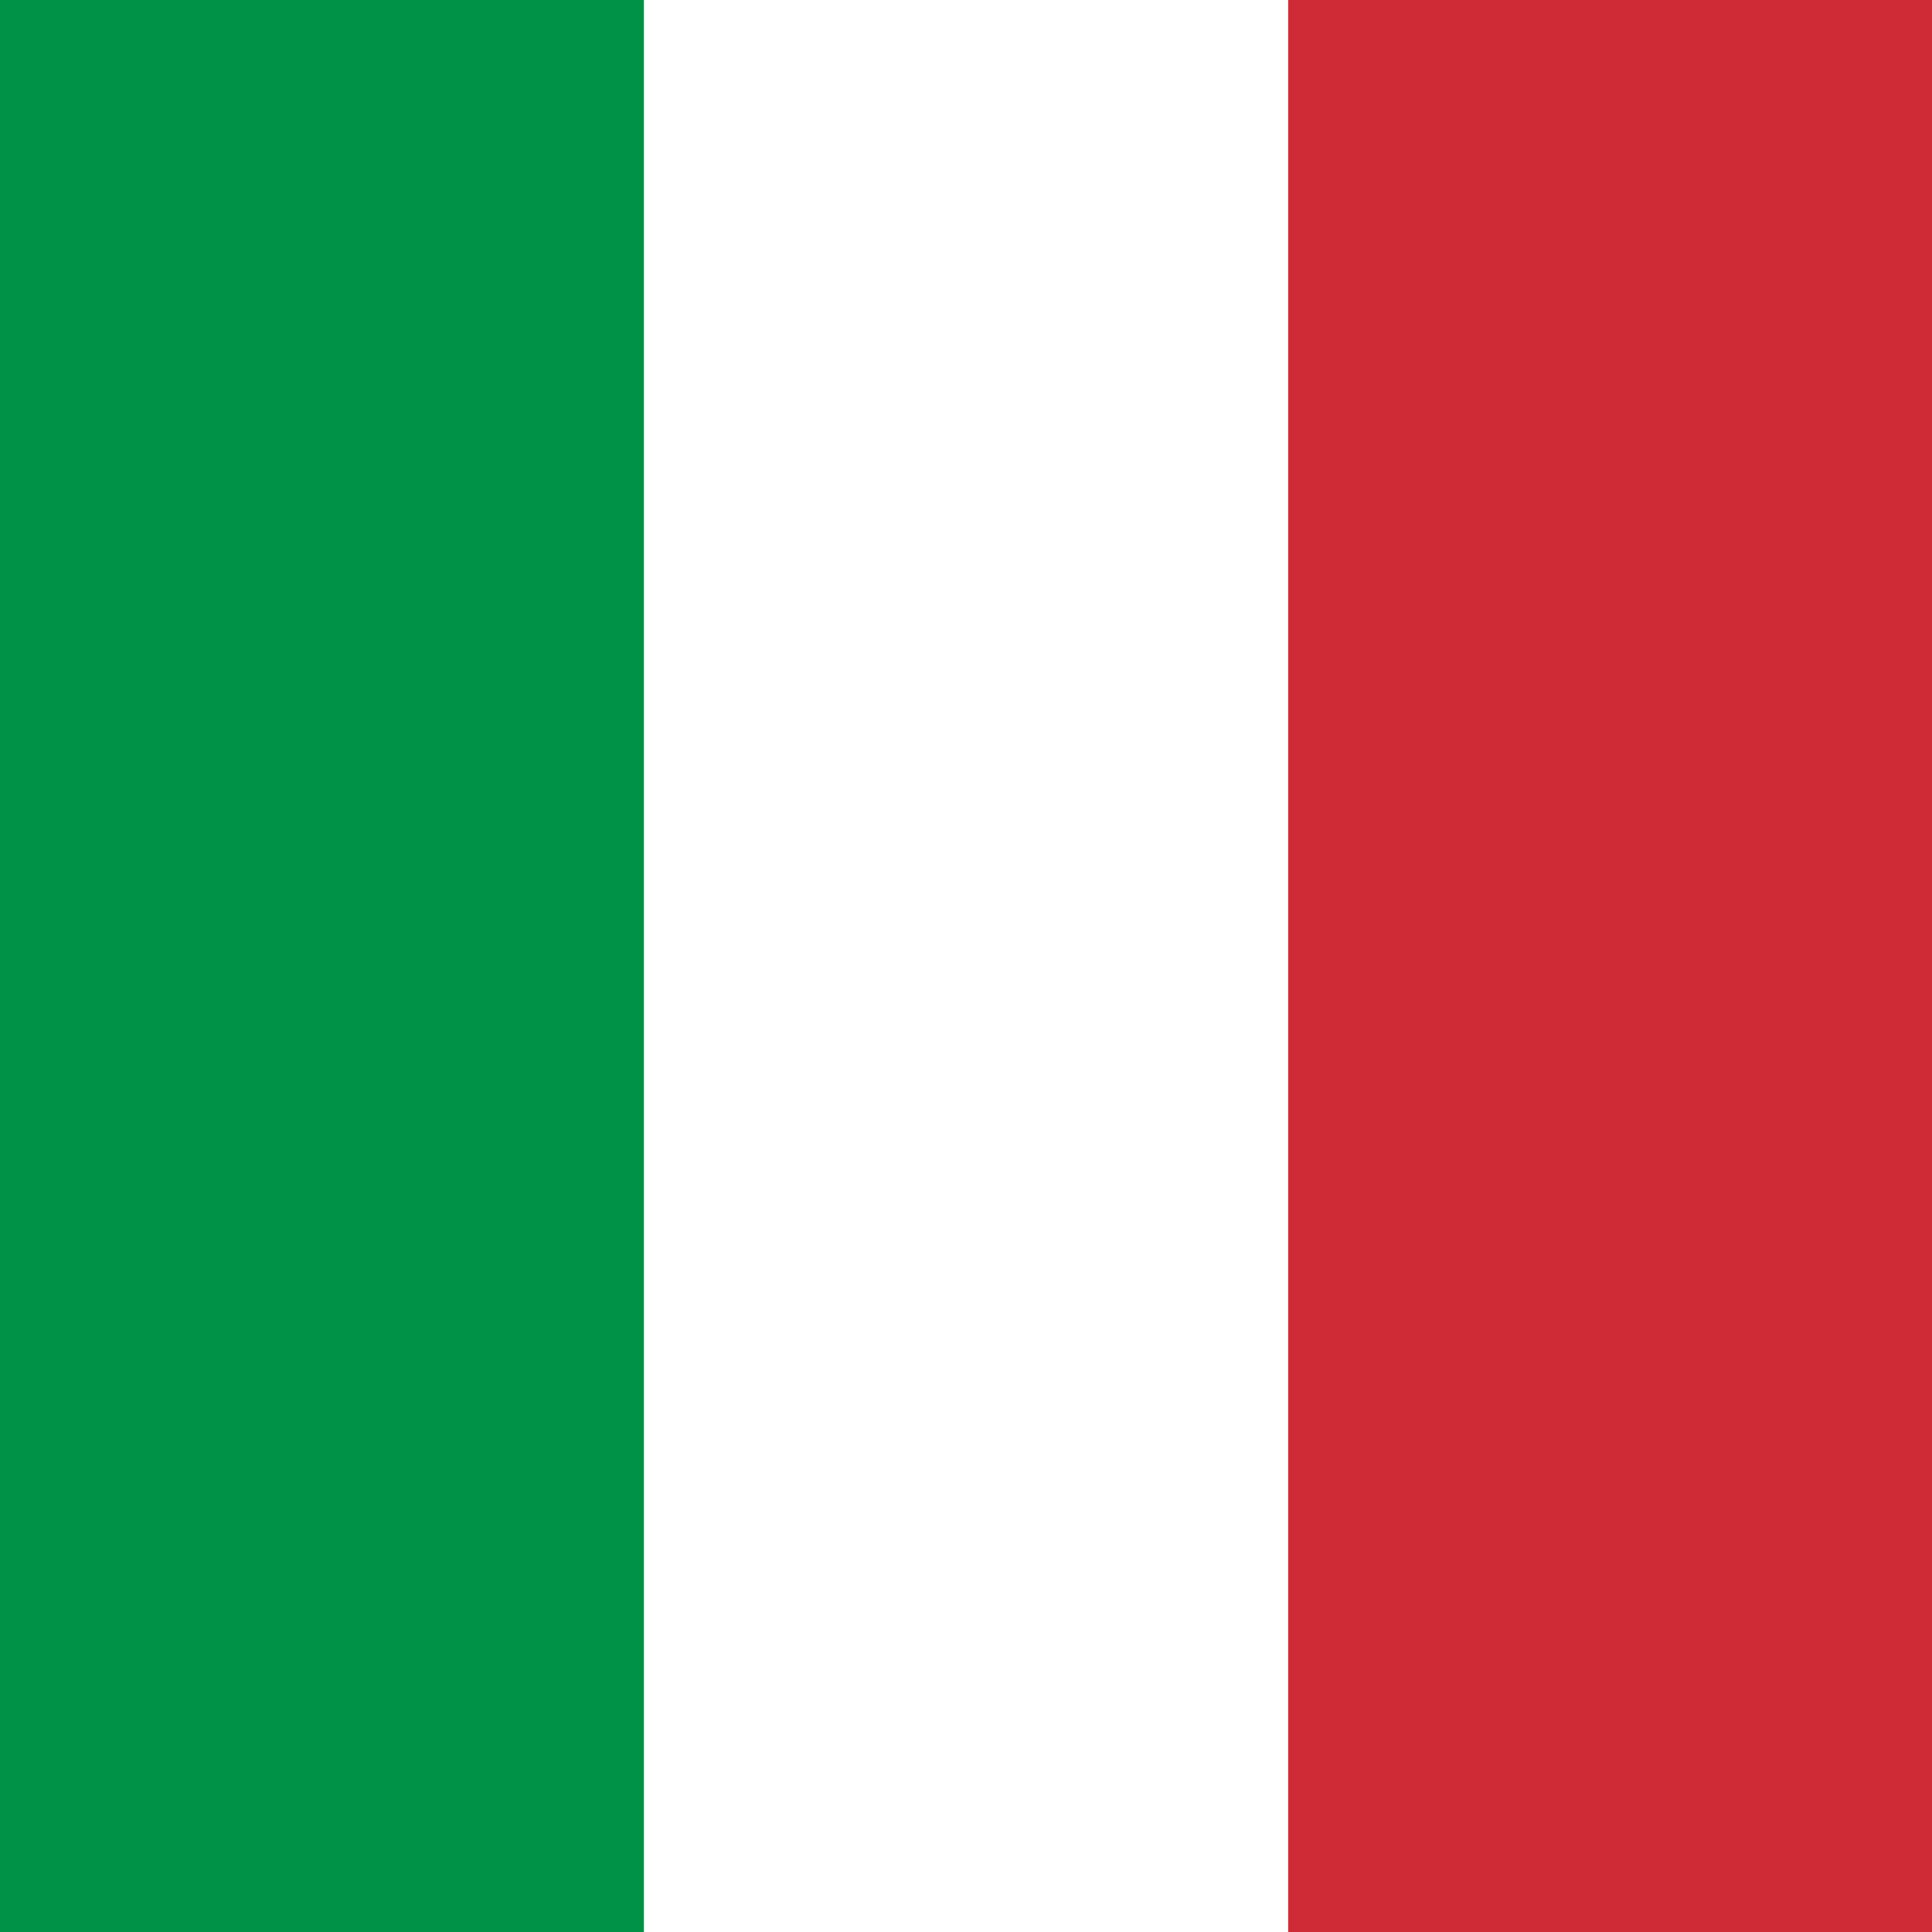 <svg width="45" height="45" viewBox="0 0 45 45" fill="none" xmlns="http://www.w3.org/2000/svg">
<rect x="0" y="0" width="45" height="45" fill="#333333" stroke="none"/>
<g clip-path="url(#clip0_45_16791)">
<path fill-rule="evenodd" clip-rule="evenodd" d="M0 0H45V45H0V0Z" fill="white"/>
<path fill-rule="evenodd" clip-rule="evenodd" d="M0 0H14.998V45H0V0Z" fill="#009246"/>
<path fill-rule="evenodd" clip-rule="evenodd" d="M30.004 0H45.002V45H30.004V0Z" fill="#CE2B37"/>
</g>
<defs>
<clipPath id="clip0_45_16791">
<rect width="45" height="45" fill="white"/>
</clipPath>
</defs>
</svg>
